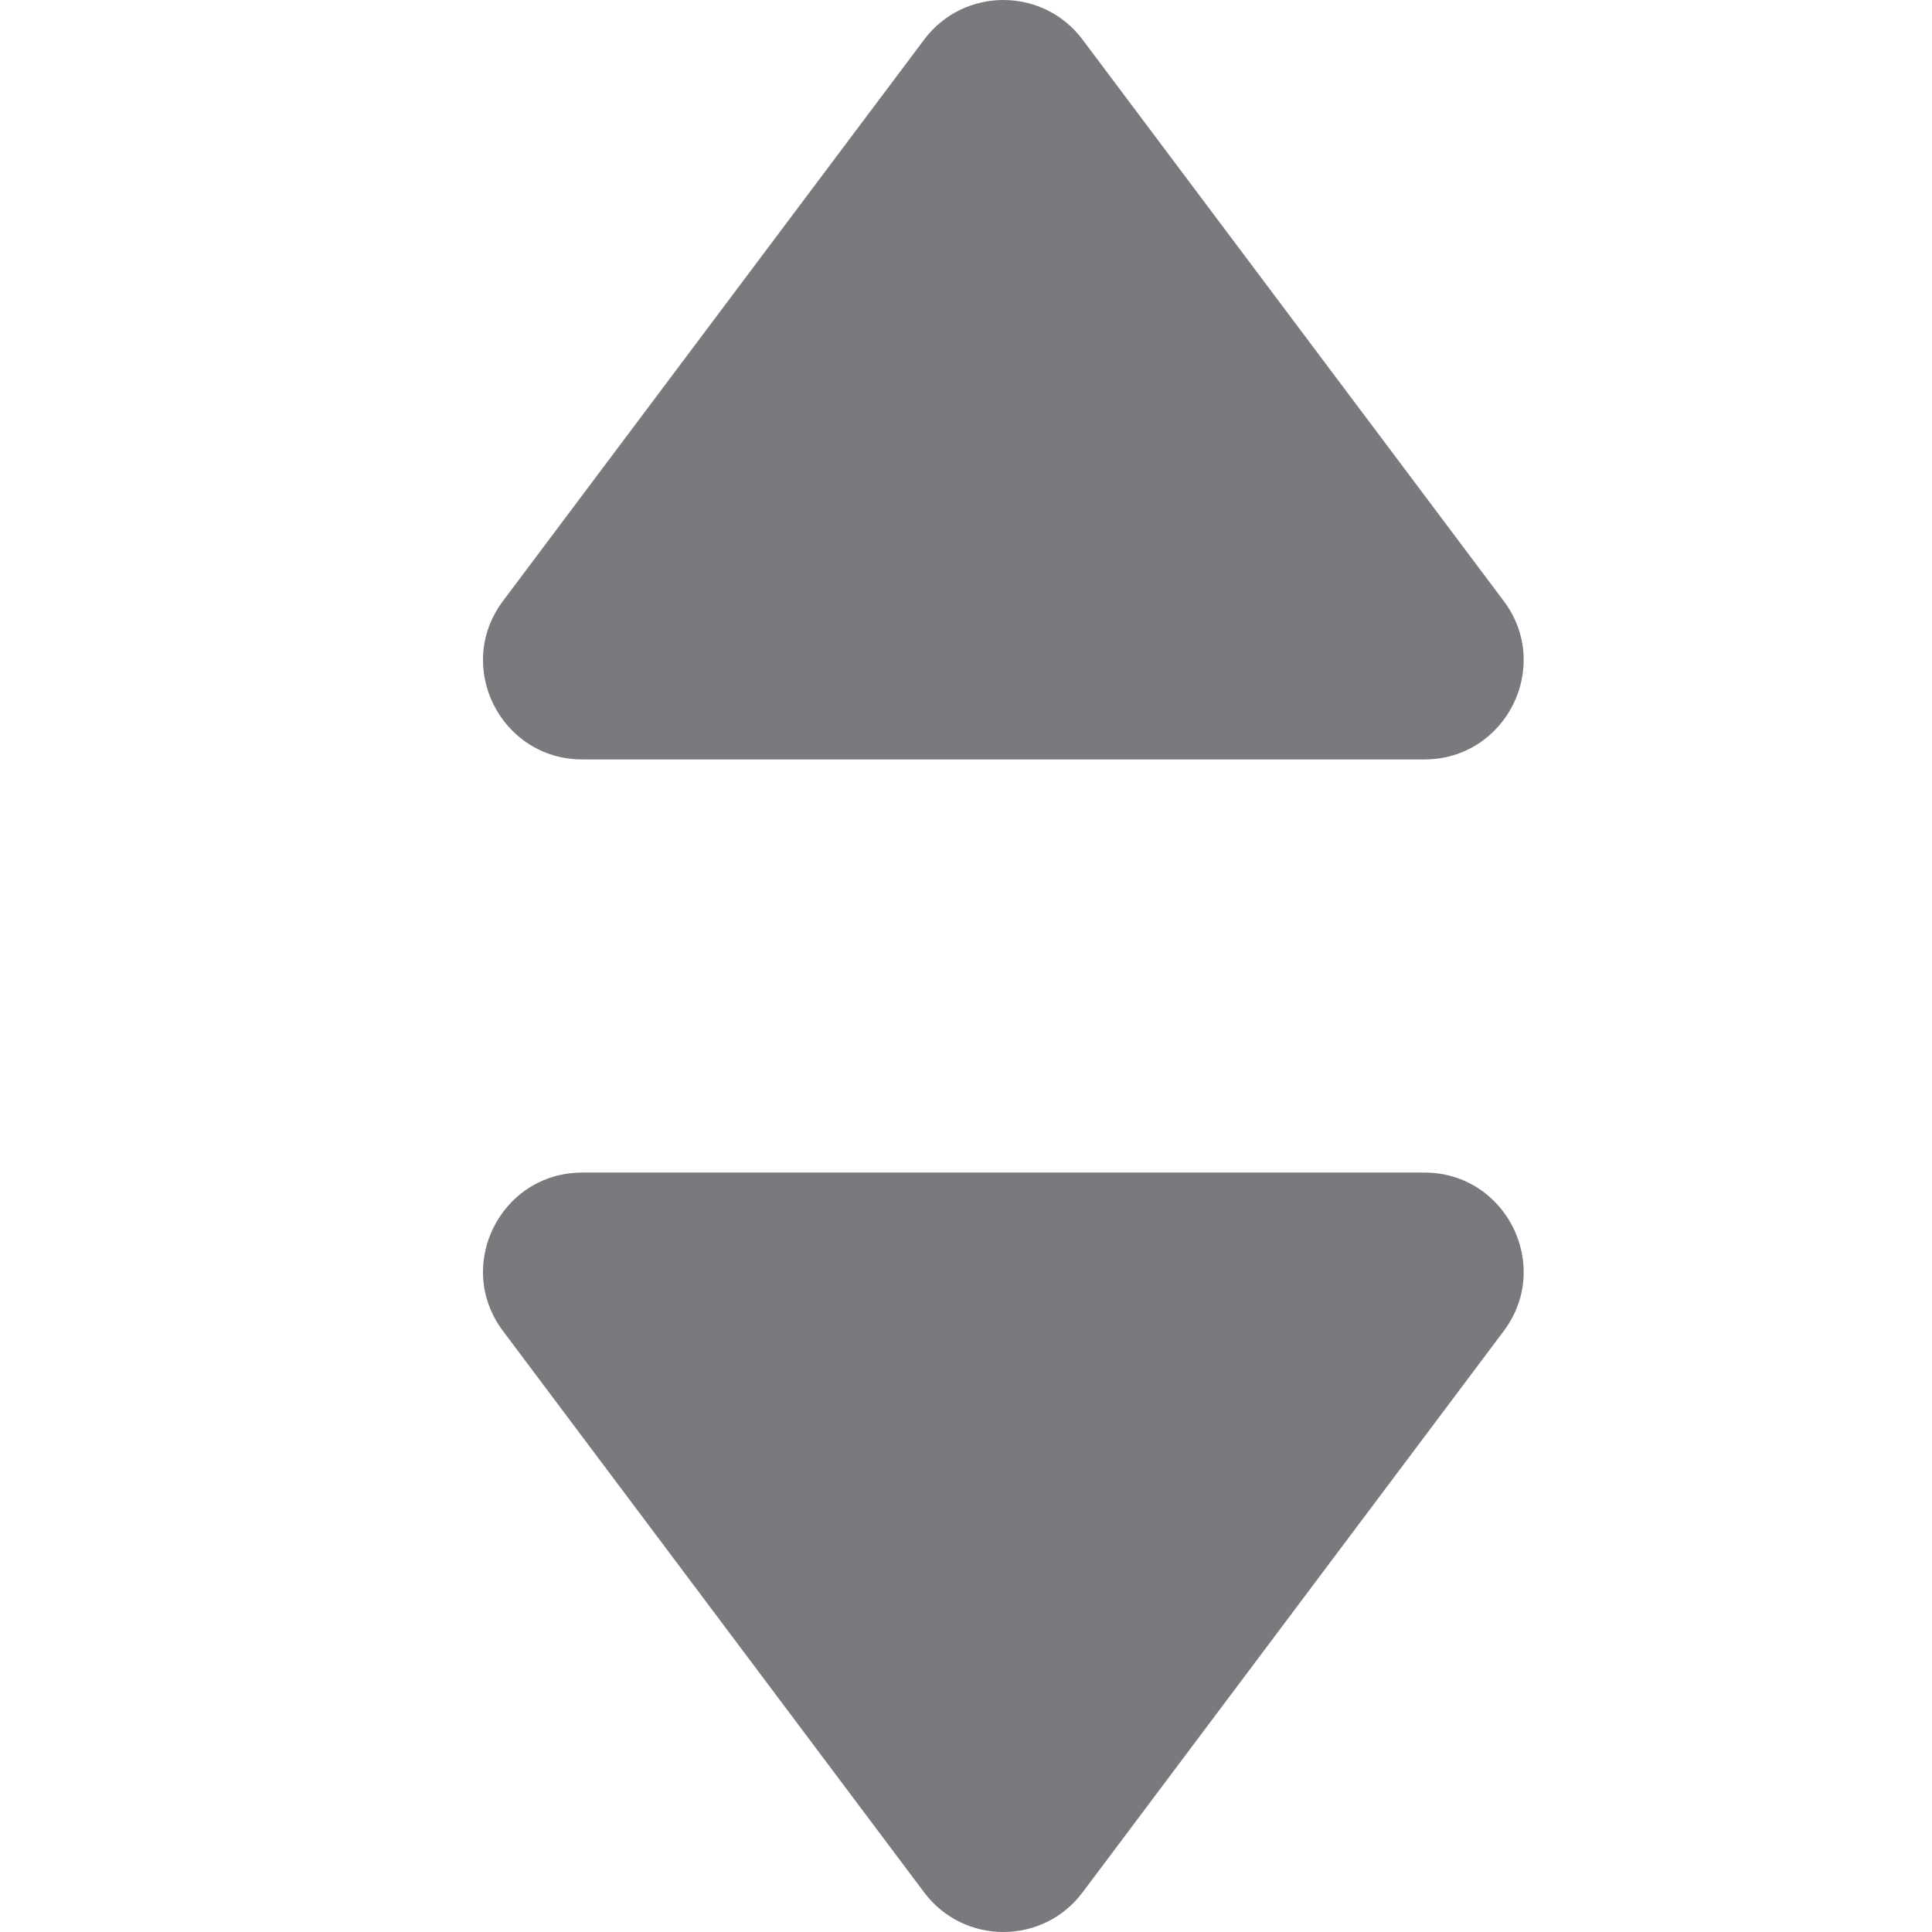 <svg width="12" height="12" viewBox="0 0 12 12" fill="none" xmlns="http://www.w3.org/2000/svg">
    <path fill-rule="evenodd" clip-rule="evenodd" d="M5.74 0.246C5.986 -0.082 6.478 -0.082 6.724 0.246L9.34 3.733C9.644 4.138 9.354 4.717 8.847 4.717H3.617C3.109 4.717 2.82 4.138 3.124 3.733L5.74 0.246Z" fill="#7B797D"/>
    <path fill-rule="evenodd" clip-rule="evenodd" d="M6.724 11.754C6.478 12.082 5.986 12.082 5.74 11.754L3.124 8.267C2.82 7.862 3.109 7.283 3.617 7.283H8.847C9.354 7.283 9.644 7.862 9.34 8.267L6.724 11.754Z" fill="#7B797D"/>
</svg>